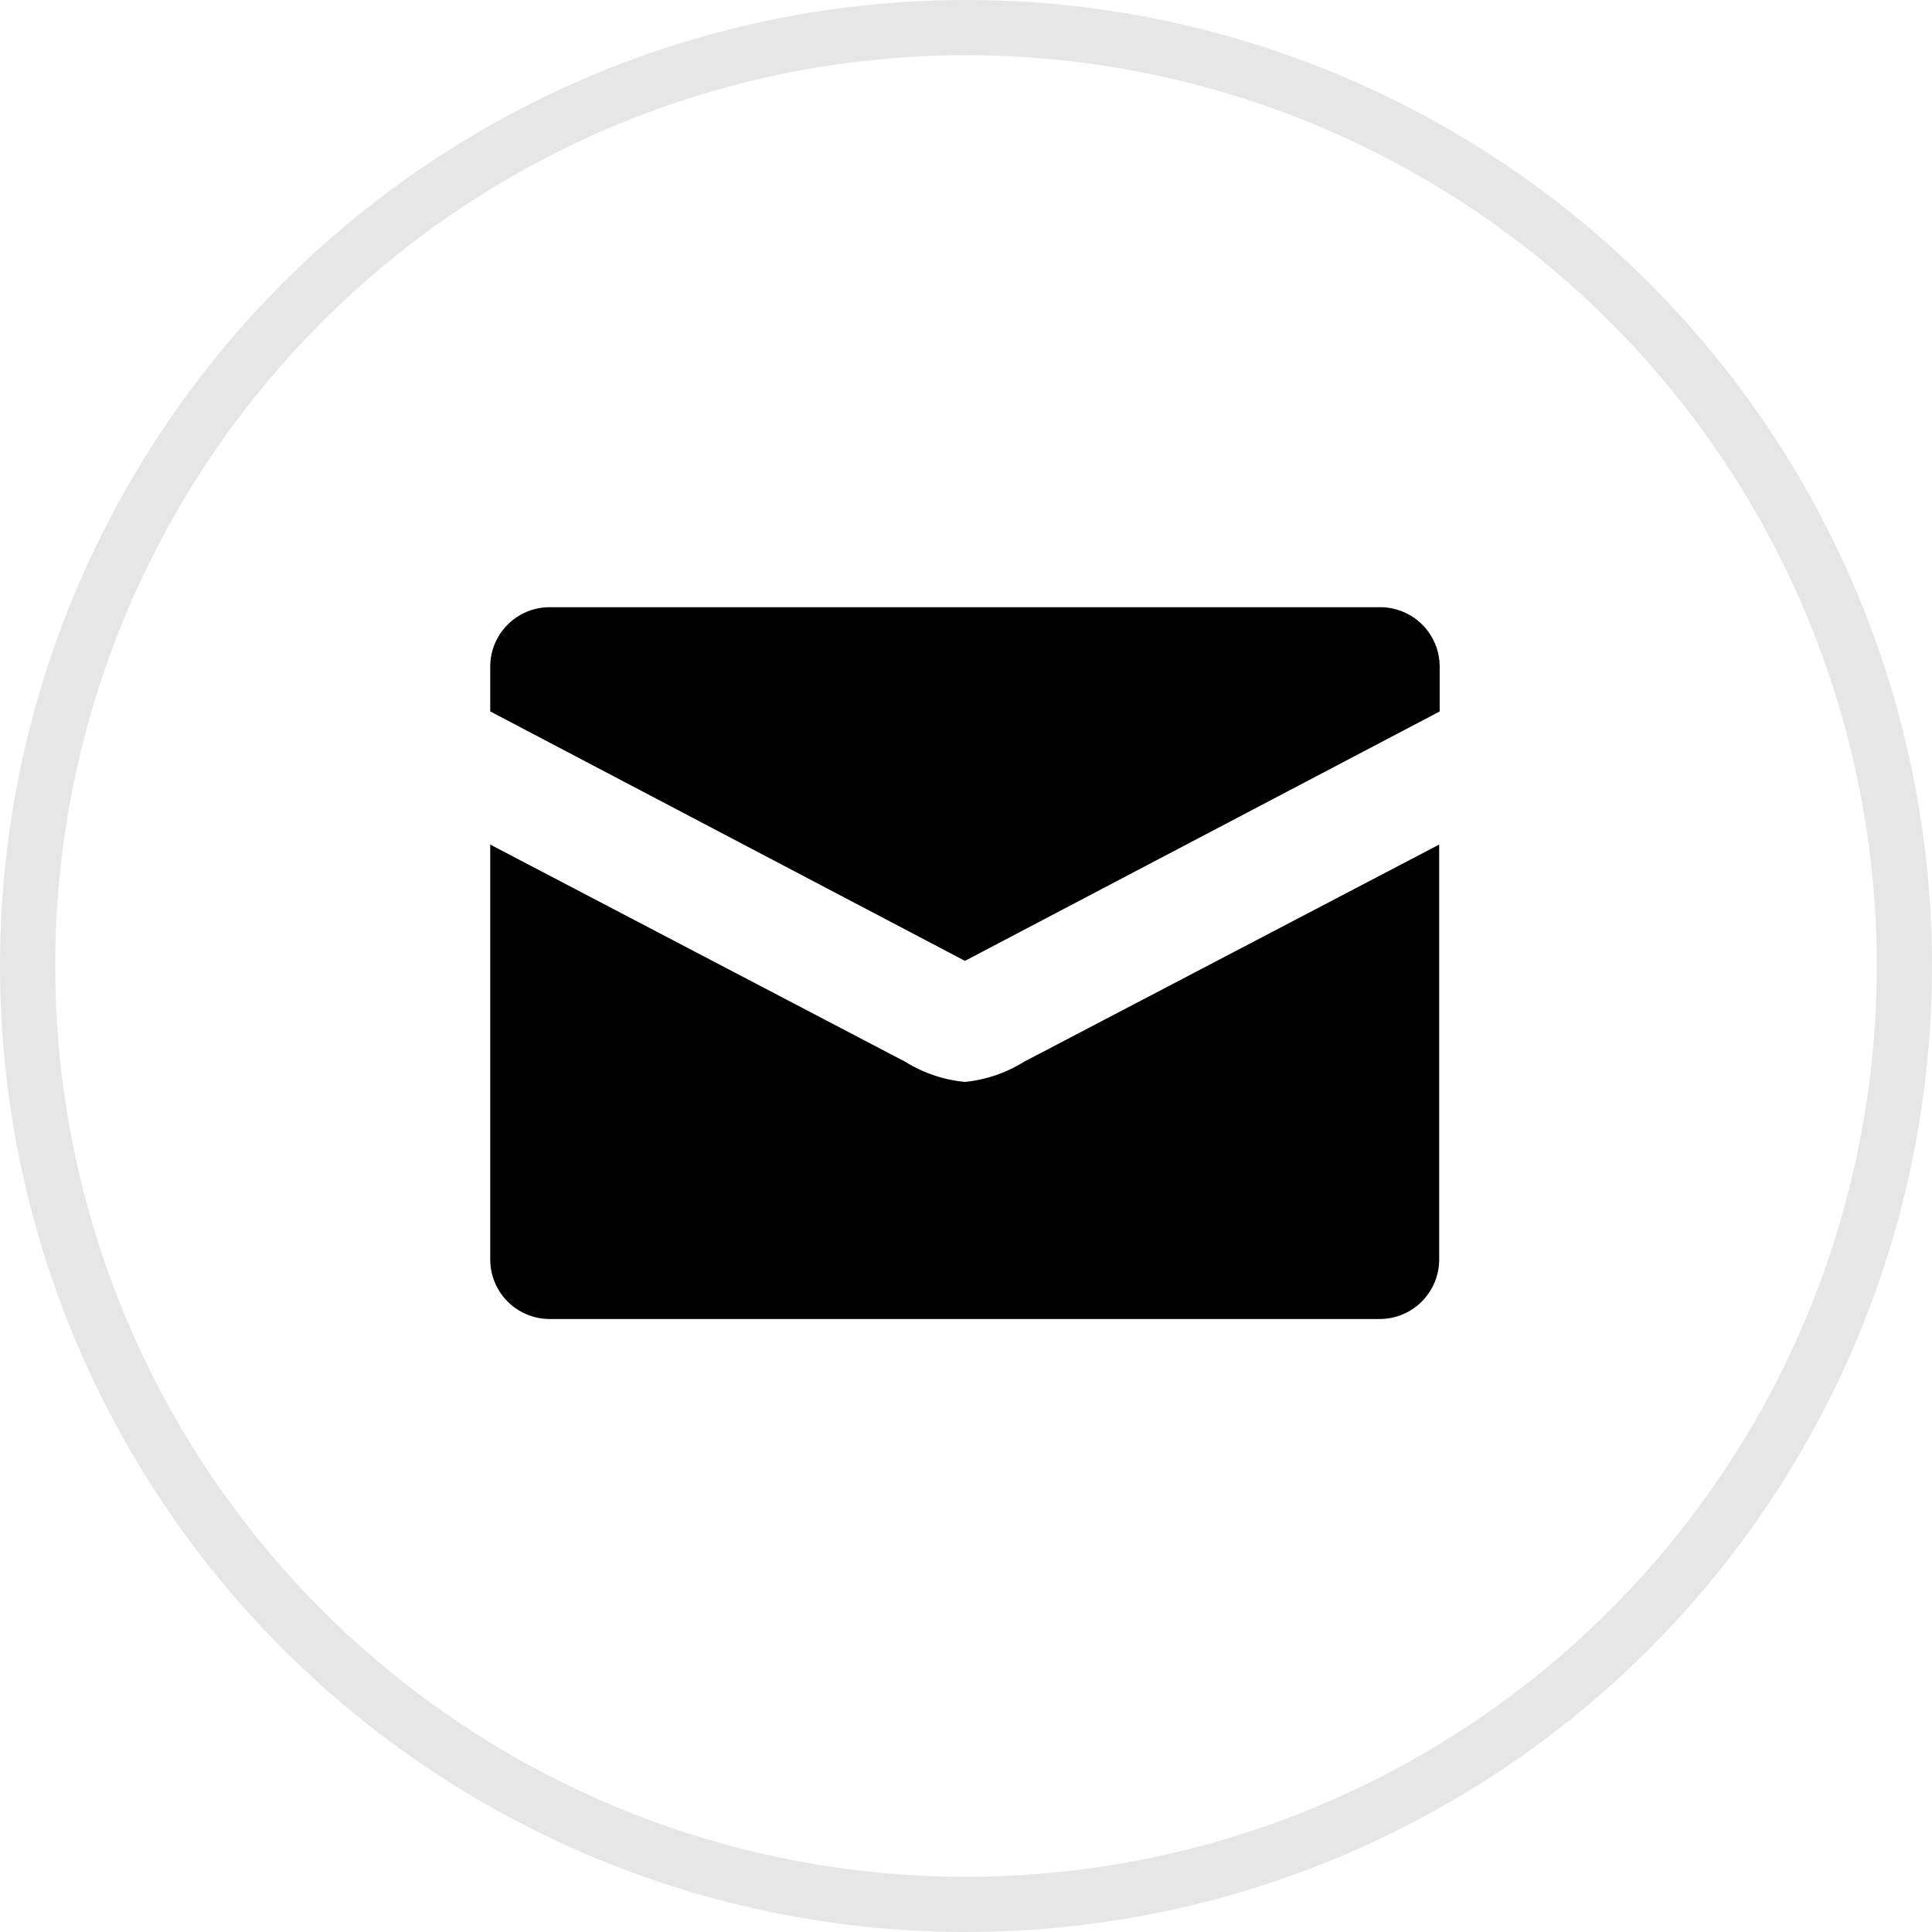 <svg xmlns="http://www.w3.org/2000/svg" width="35" height="35" viewBox="0 0 35 35"><g id="email_btn" transform="translate(-1715 -218)"><g id="타원_201" fill="none" stroke="#e6e6e6" stroke-width="1" data-name="타원 201" transform="translate(1715 218)"><circle cx="17.5" cy="17.5" r="17.5" stroke="none"/><circle cx="17.5" cy="17.5" r="17" fill="none"/></g><path id="iconfinder_contact_126567" d="M8.6,10.6a2.492,2.492,0,0,1-1.074-.361L0,6.3v7.521a1.078,1.078,0,0,0,1.074,1.074H16.117a1.078,1.078,0,0,0,1.074-1.074V6.3L9.67,10.235A2.492,2.492,0,0,1,8.6,10.6ZM16.117,2H1.074A1.078,1.078,0,0,0,0,3.074v.814L8.6,8.407l8.6-4.518V3.074A1.078,1.078,0,0,0,16.117,2Z" transform="translate(1723.881 227)"/></g></svg>